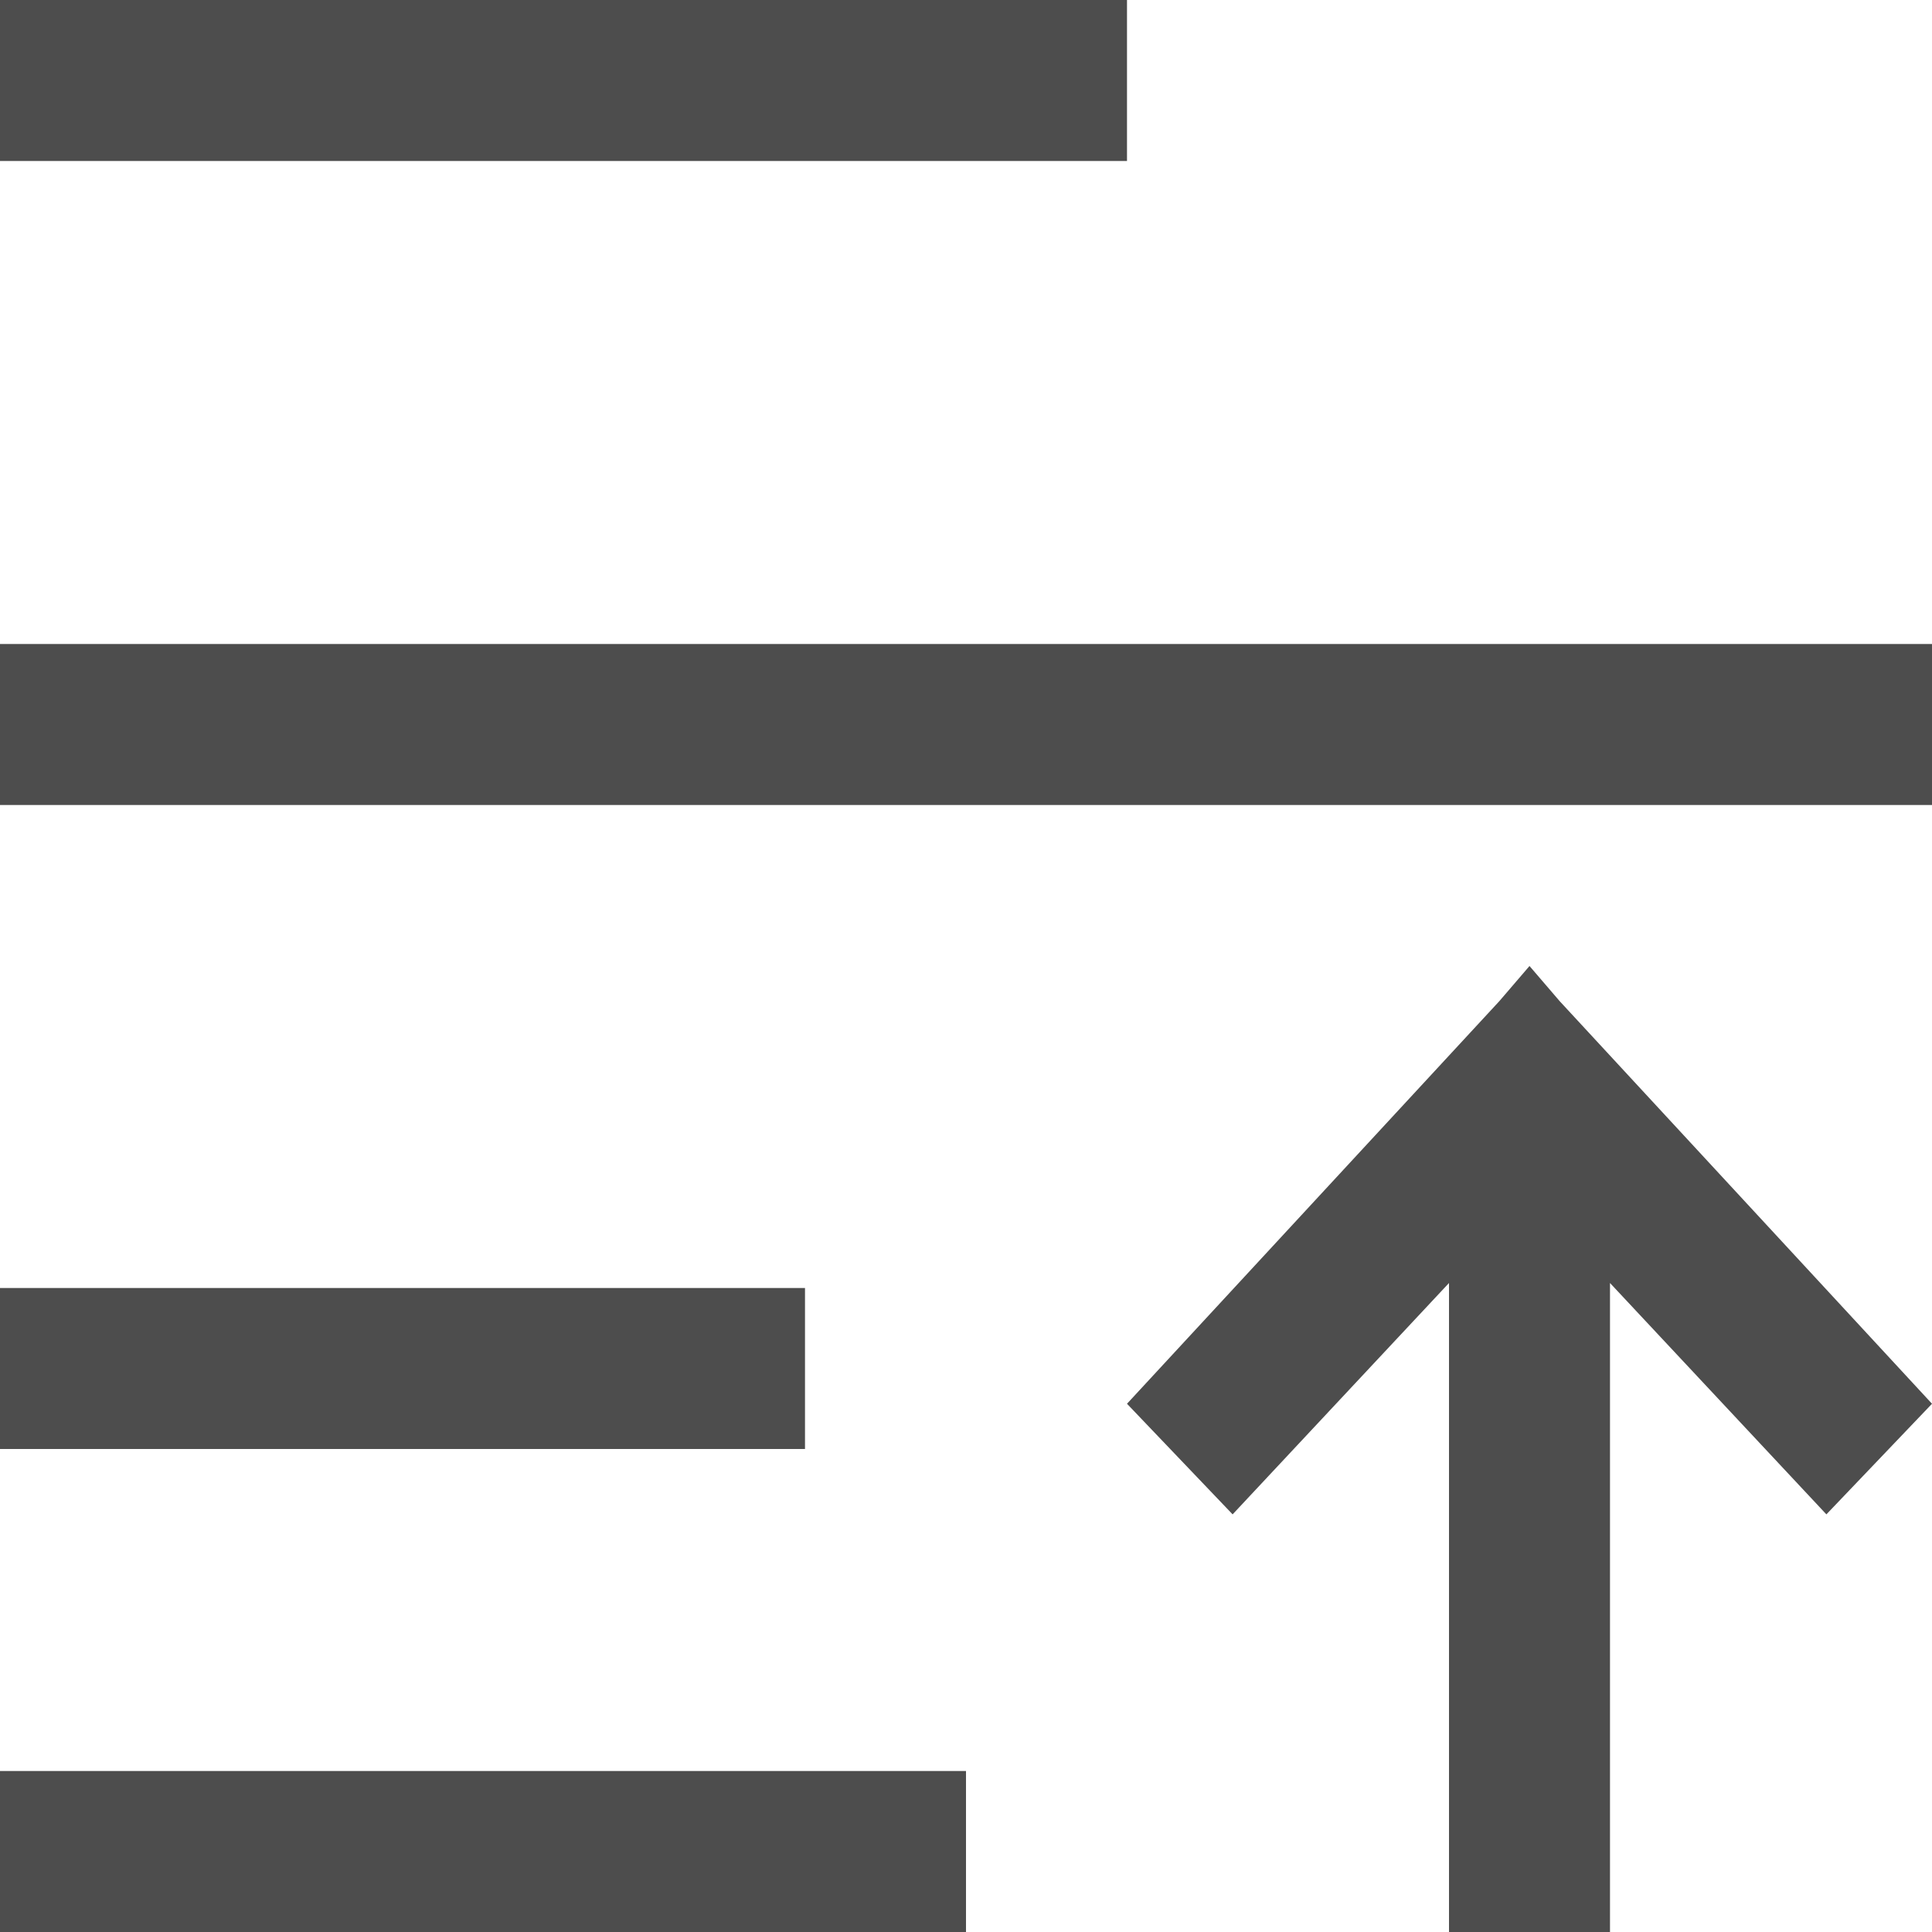 <?xml version="1.0" encoding="UTF-8"?>
<svg xmlns="http://www.w3.org/2000/svg" xmlns:xlink="http://www.w3.org/1999/xlink" width="12pt" height="12pt" viewBox="0 0 12 12" version="1.1">
<g id="surface1">
<path style=" stroke:none;fill-rule:nonzero;fill:rgb(30.196%,30.196%,30.196%);fill-opacity:1;" d="M 0 0 L 0 1 L 7 1 L 7 0 Z M 0 4 L 0 5 L 12 5 L 12 4 Z M 9.5 6 L 9.312 6.219 L 7 8.719 L 7.656 9.406 L 9 7.969 L 9 12 L 10 12 L 10 7.969 L 11.344 9.406 L 12 8.719 L 9.688 6.219 Z M 0 8 L 0 9 L 5 9 L 5 8 Z M 0 11 L 0 12 L 6 12 L 6 11 Z M 0 11 "/>
</g>
</svg>
